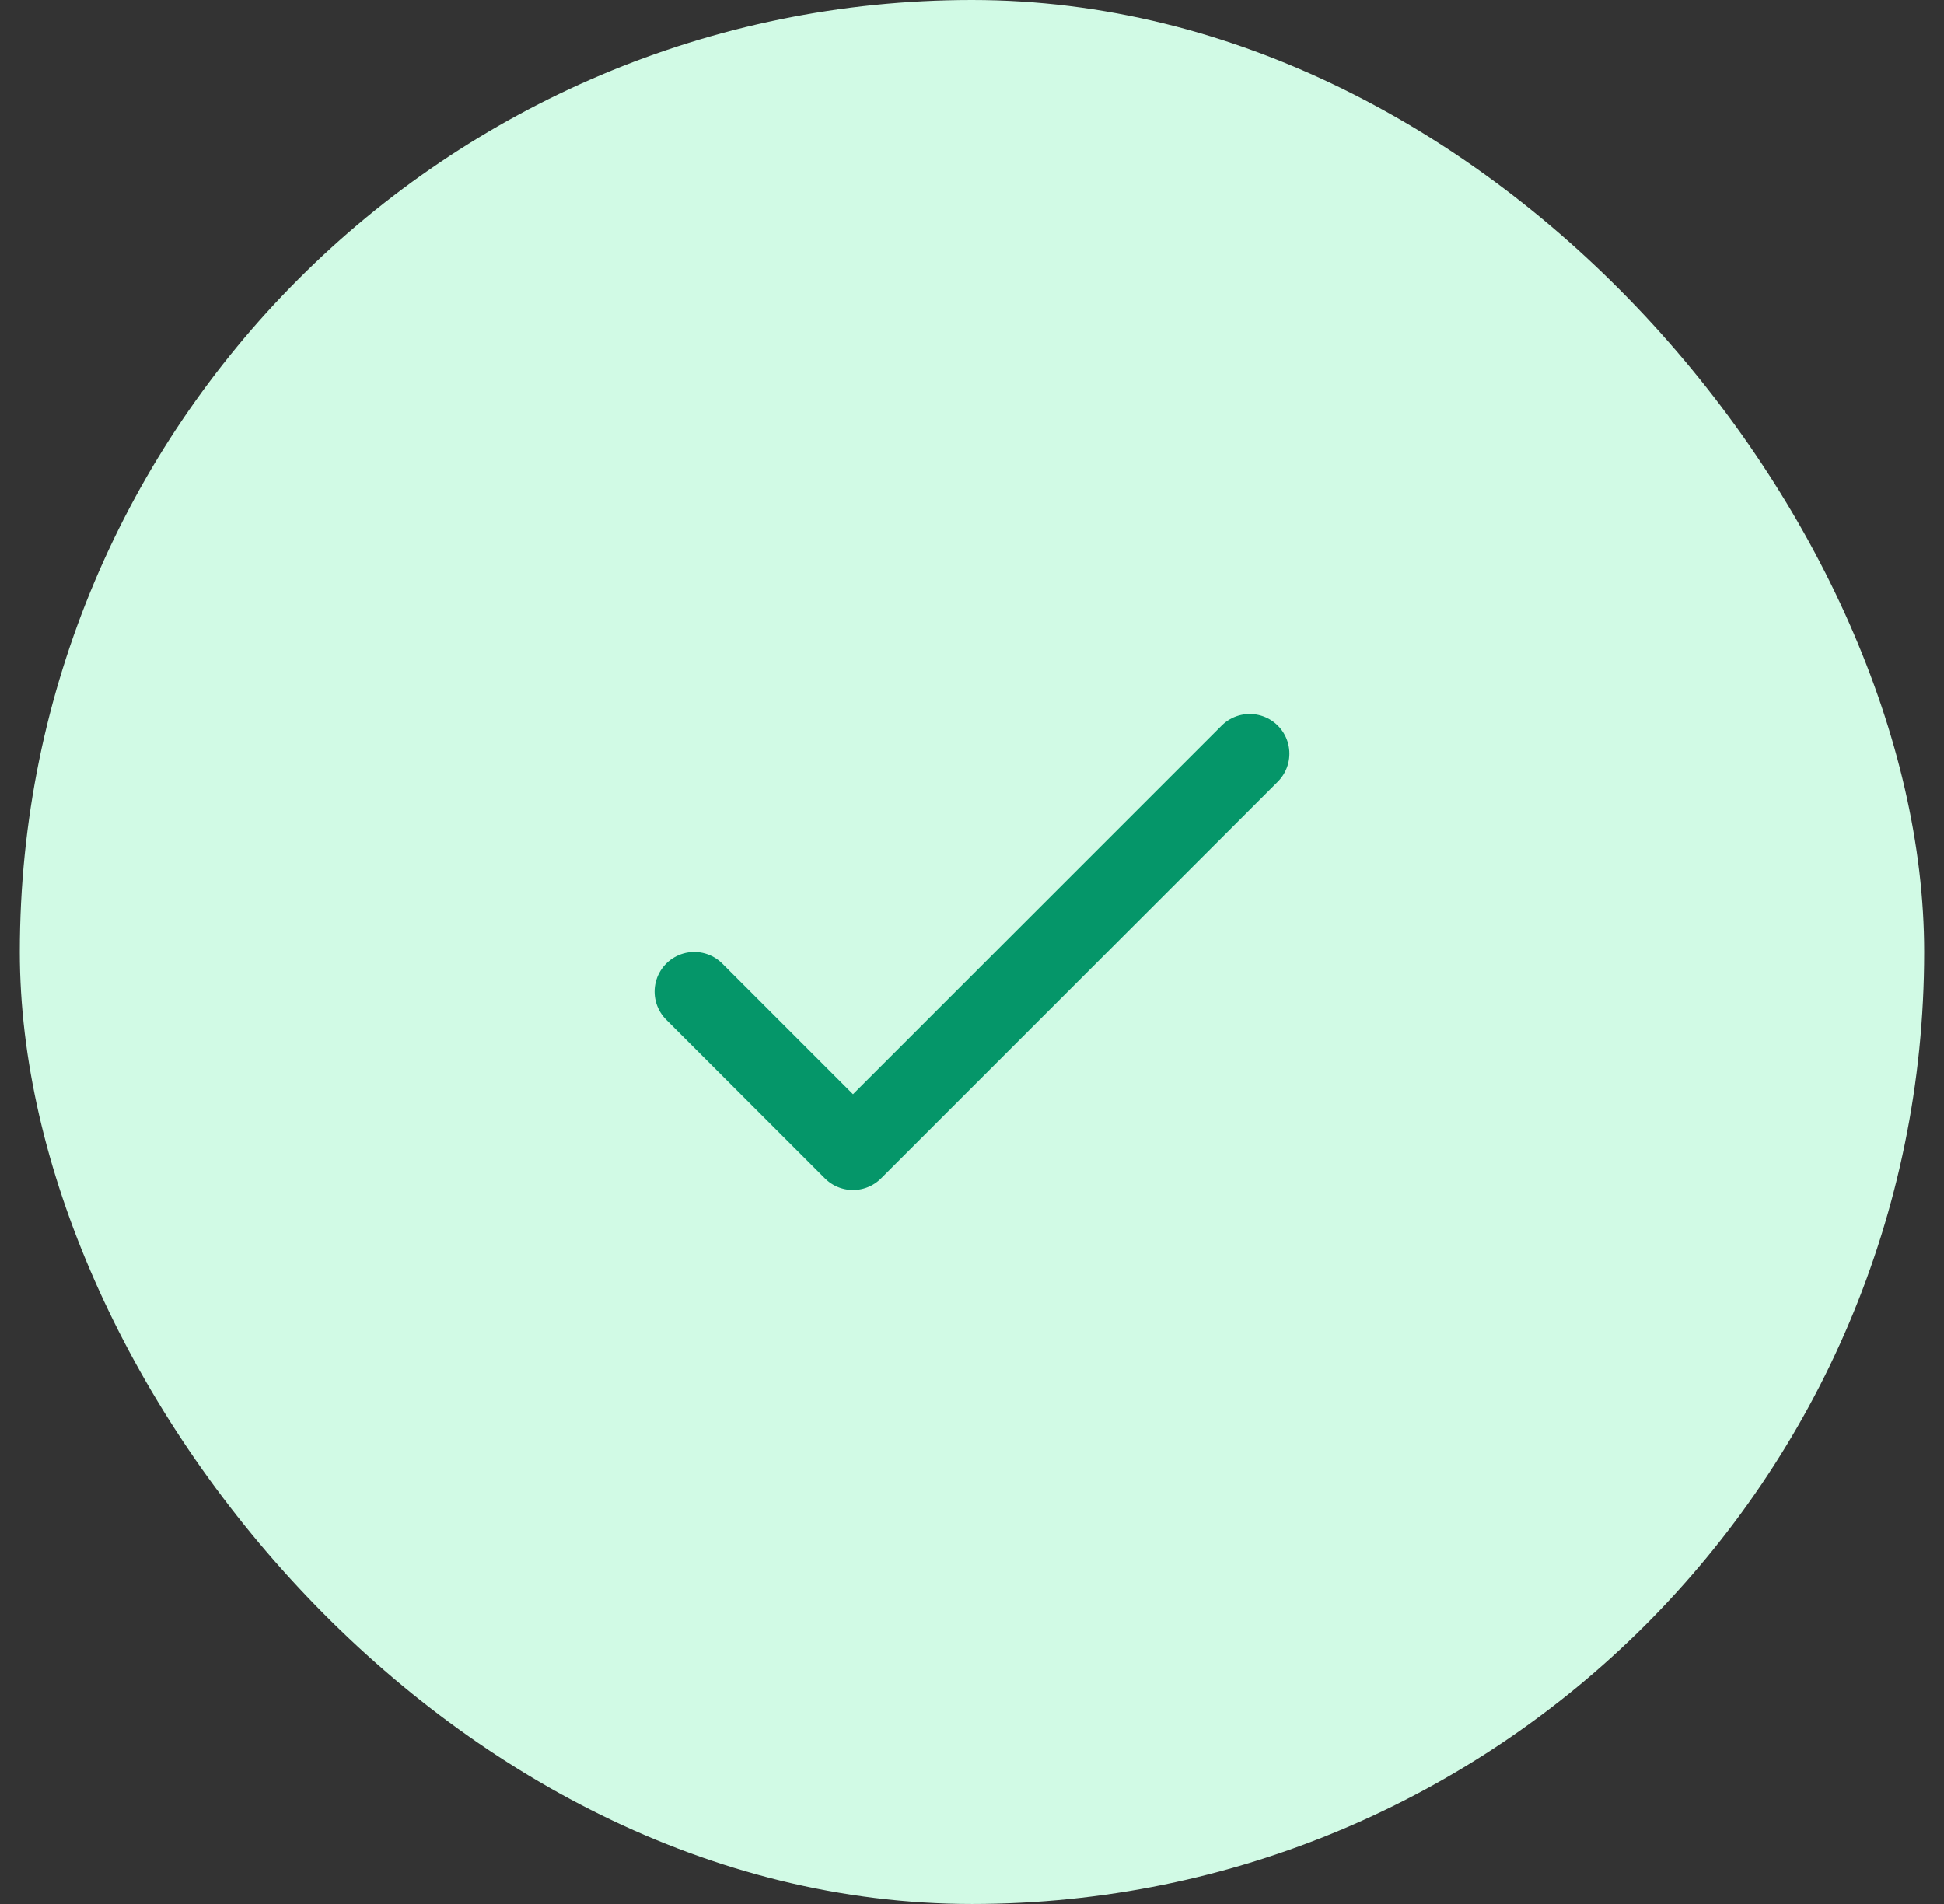 <svg width="49" height="48" viewBox="0 0 49 48" fill="none" xmlns="http://www.w3.org/2000/svg">
<rect x="0" y="0" width="49" height="48" fill="#333333" stroke="none"/>
<rect x="0.5" width="48" height="48" rx="24" fill="#D1FAE5"/>
<path d="M17.5 25L21.5 29L31.5 19" stroke="#059669" stroke-width="2" stroke-linecap="round" stroke-linejoin="round"/>
</svg>
